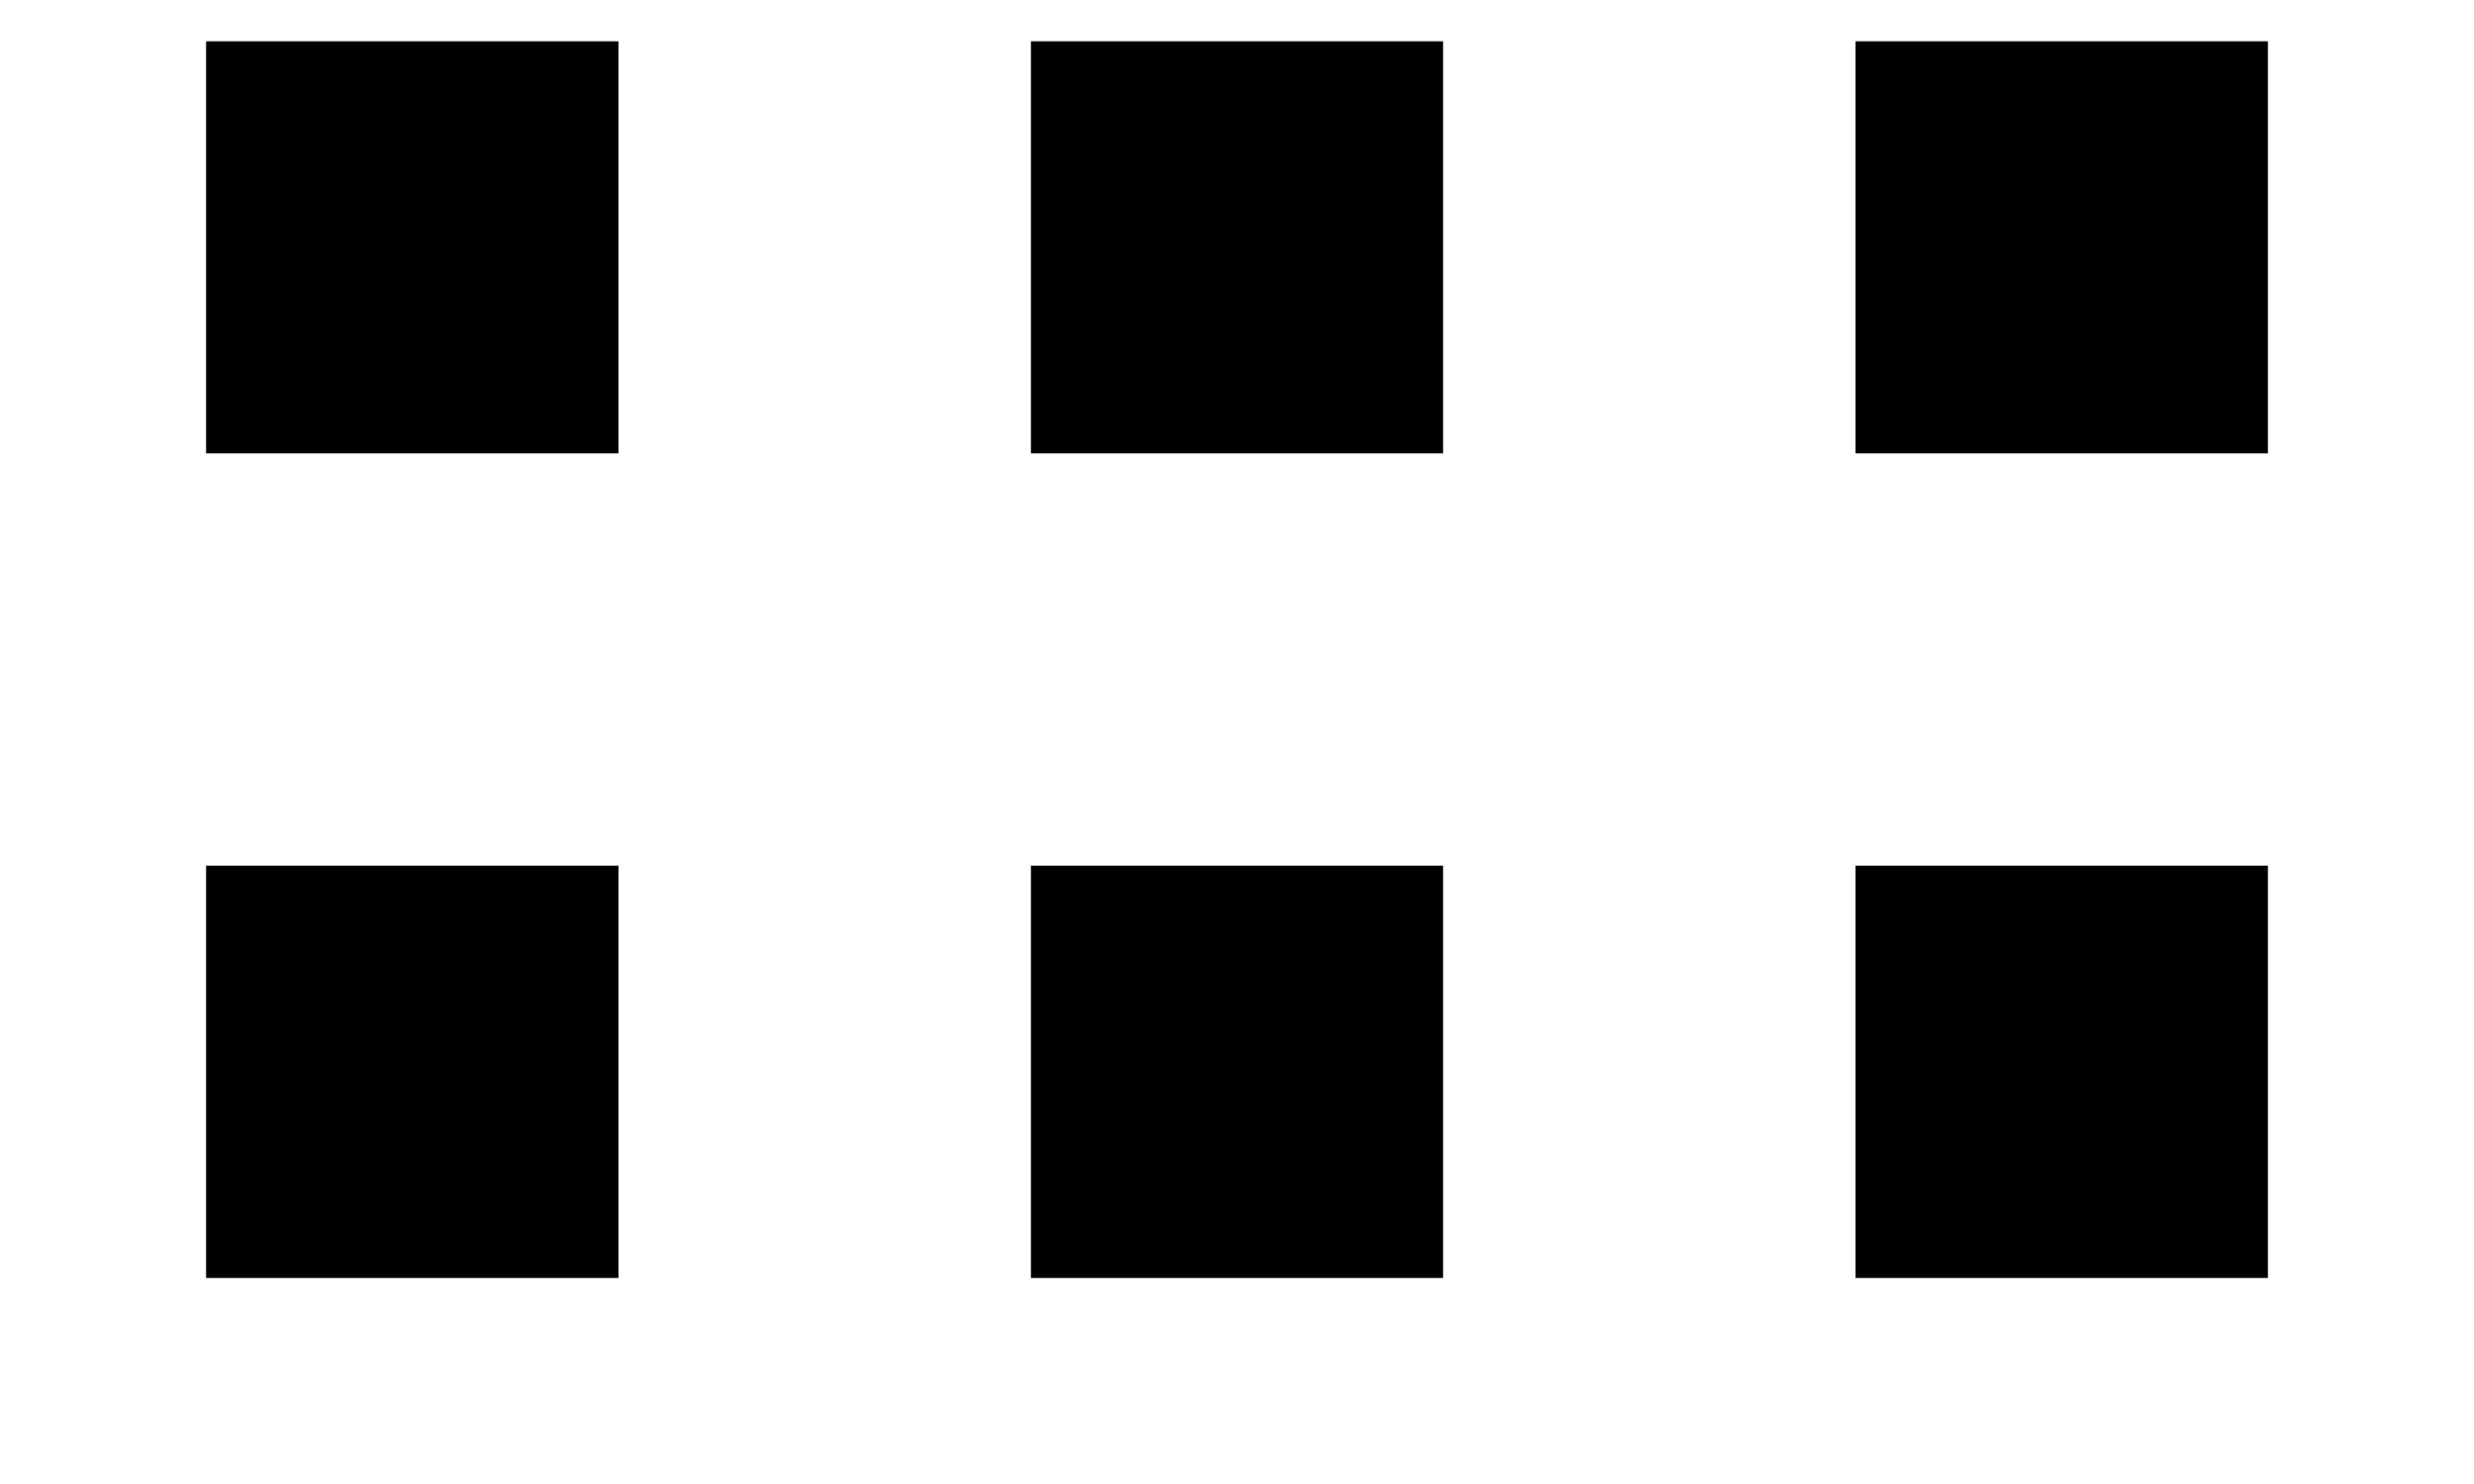 <svg width="10" height="6" viewBox="0 0 10 6" fill="none" xmlns="http://www.w3.org/2000/svg">
<path d="M0.833 0.167H2.5V1.833H0.833V0.167ZM0.833 3.5H2.5V5.167H0.833V3.5ZM4.167 0.167H5.833V1.833H4.167V0.167ZM4.167 3.5H5.833V5.167H4.167V3.5ZM7.5 0.167H9.167V1.833H7.5V0.167ZM7.5 3.5H9.167V5.167H7.5V3.5Z" fill="black"/>
</svg>
